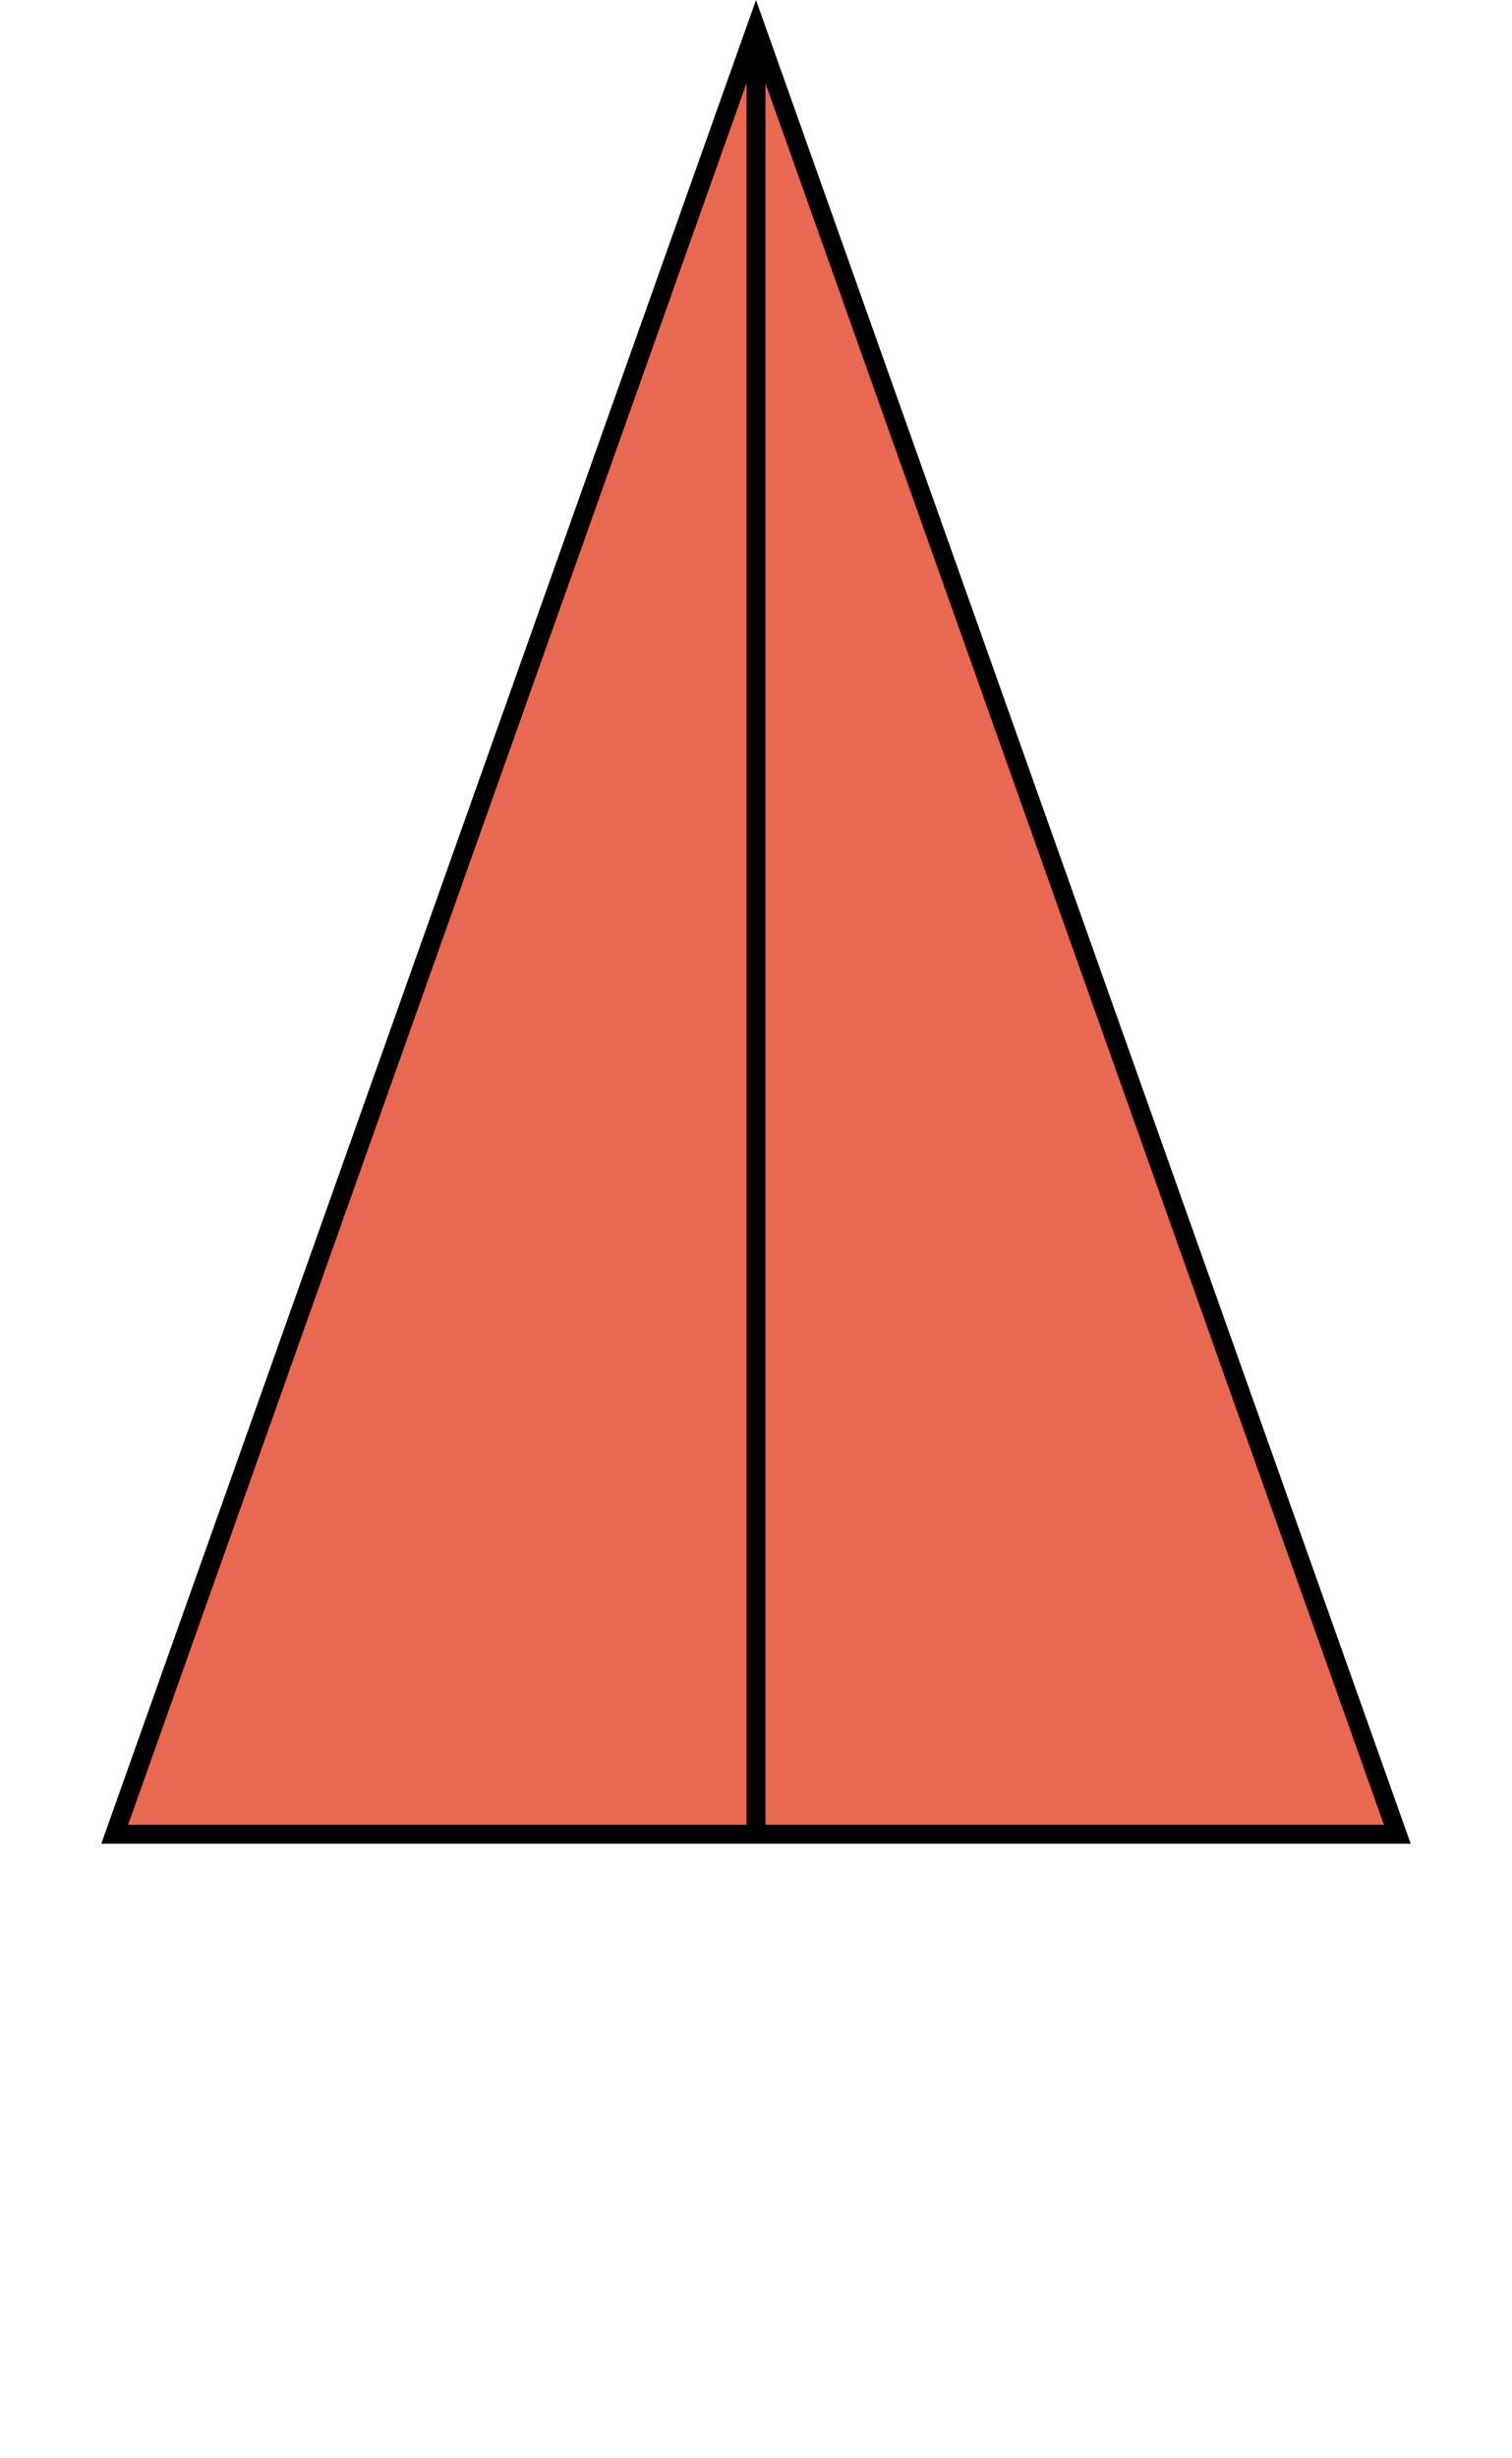 <svg width="40" height="65" viewBox="0 0 40 65" fill="none" xmlns="http://www.w3.org/2000/svg">
<path d="M3.034 48.5L20 0.747L36.966 48.5H3.034Z" fill="#E96852" stroke="black" stroke-width="0.5"/>
<path d="M20 0.915V48.521" stroke="black" stroke-width="0.5"/>
</svg>
